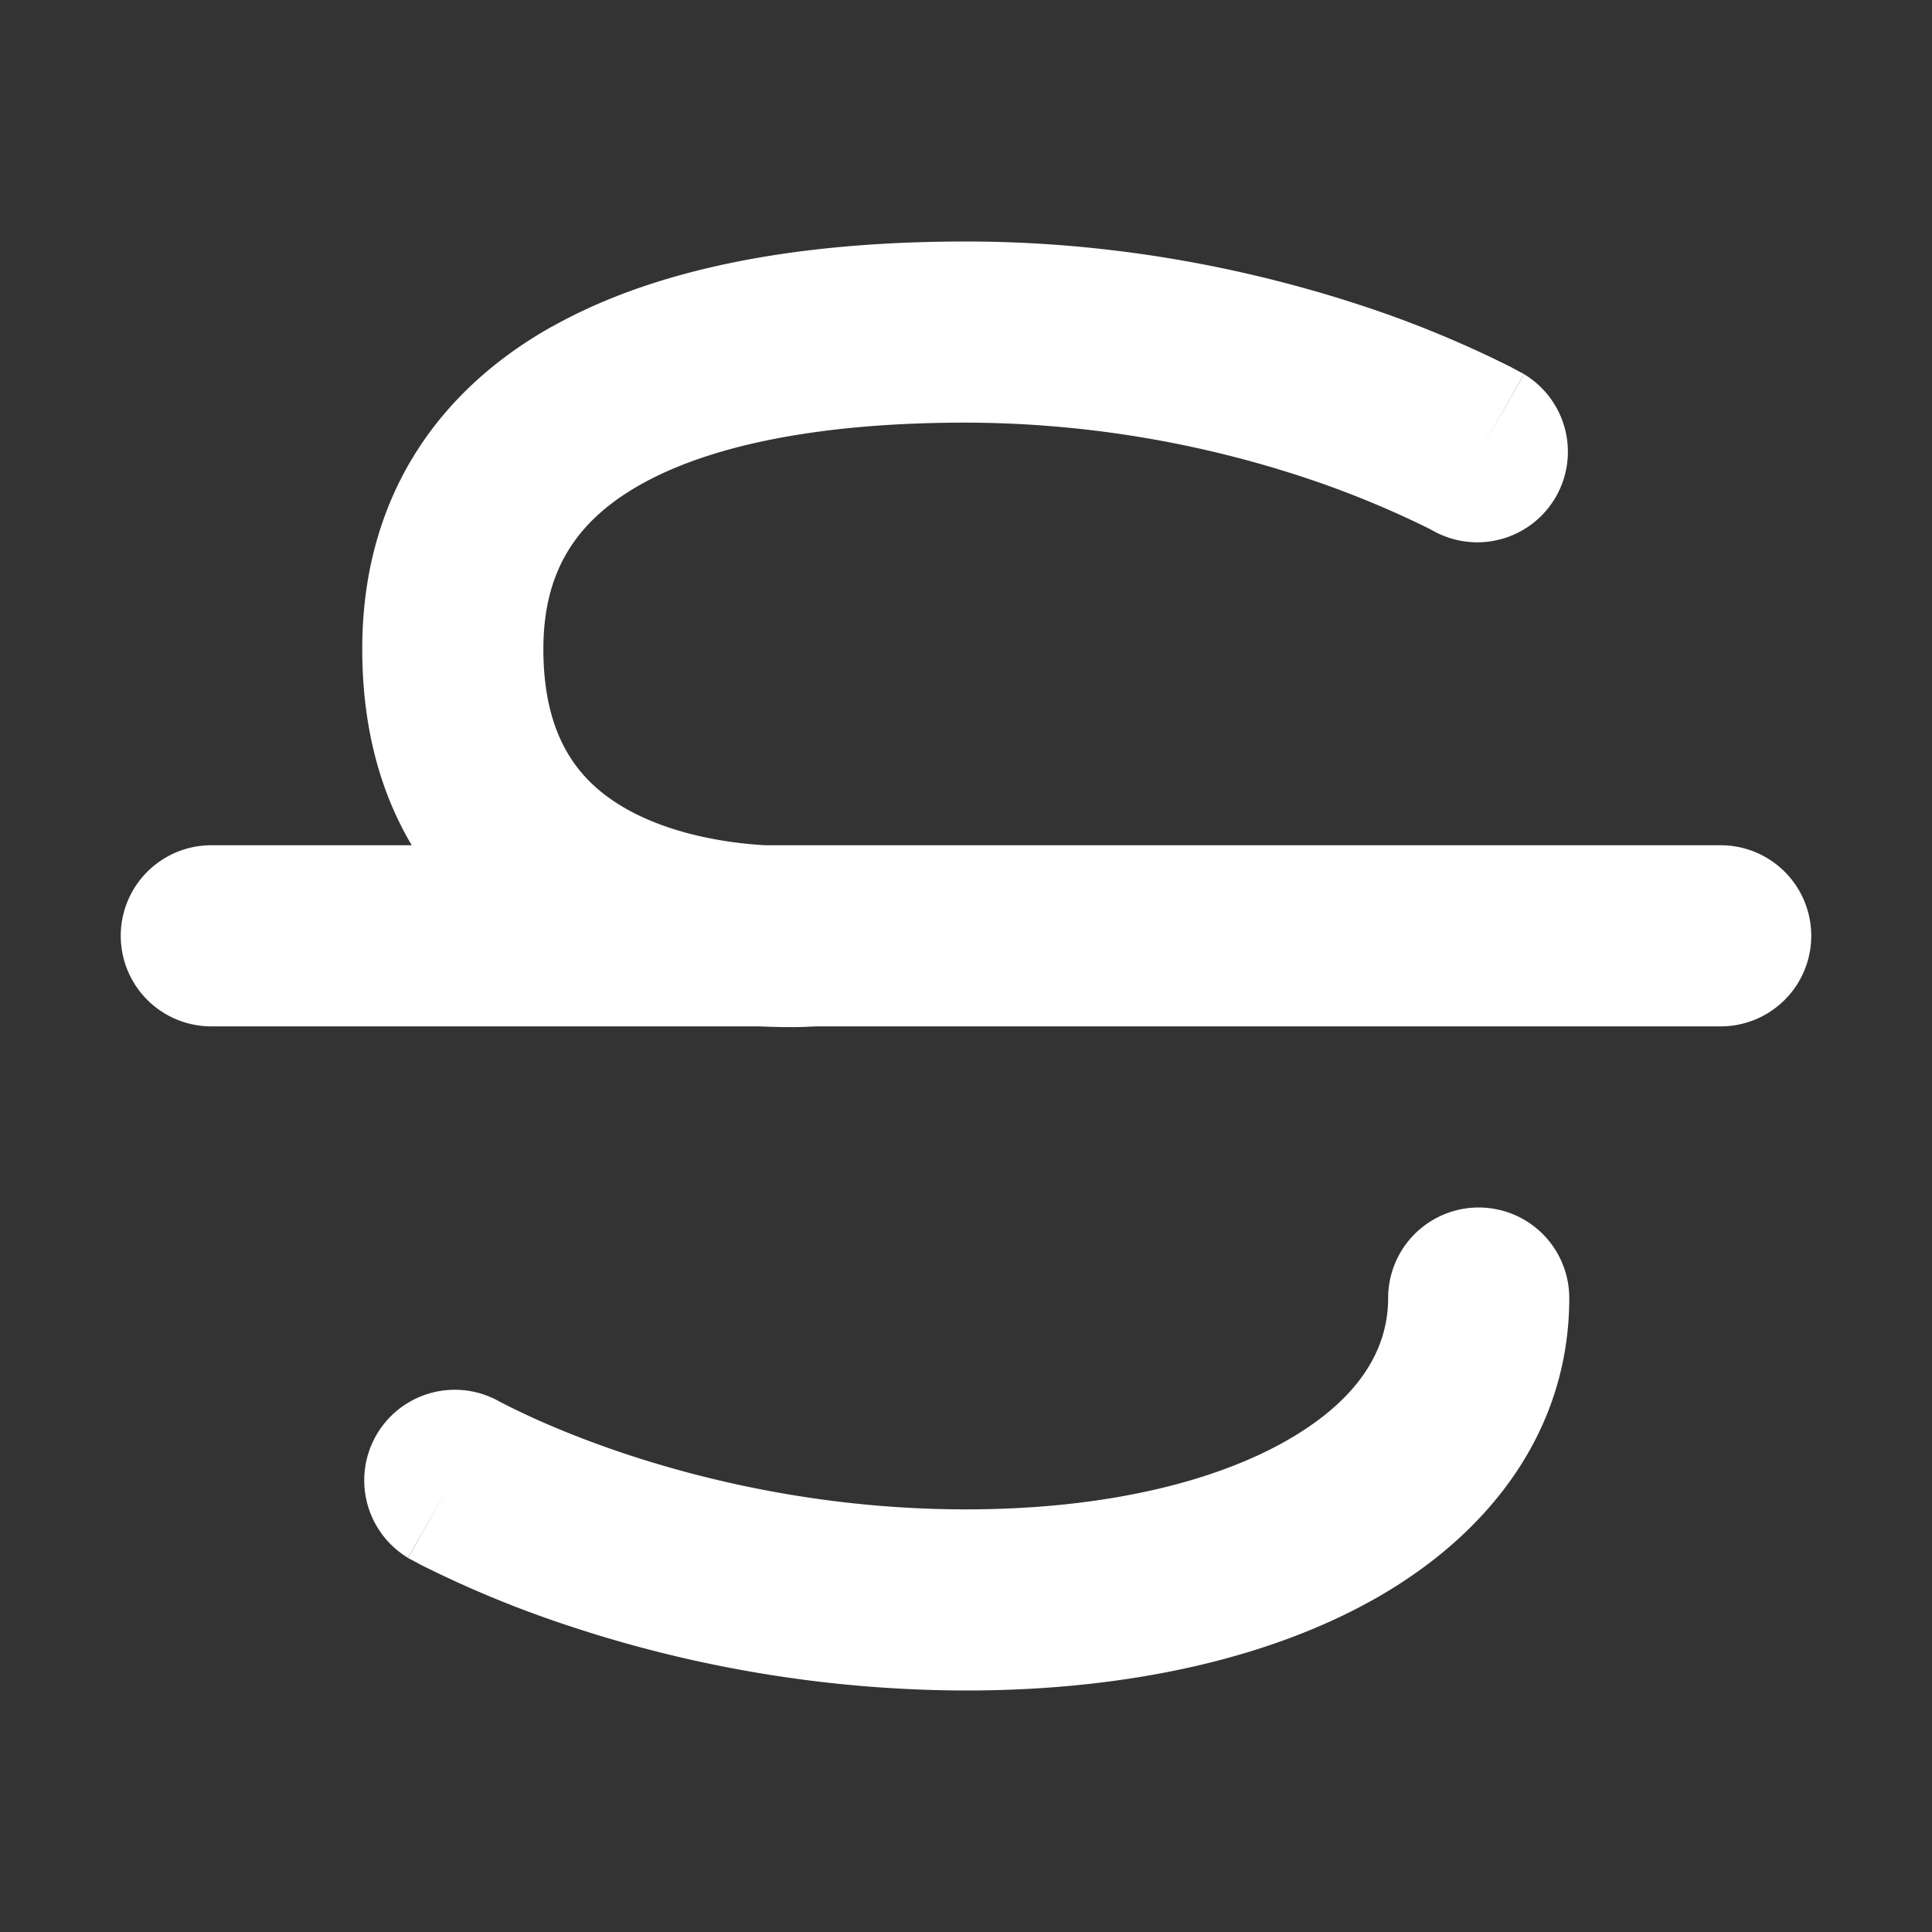 <svg xmlns="http://www.w3.org/2000/svg" width="32" height="32" fill="none" viewBox="0 0 16 16"><rect x="0" y="0" width="16" height="16" fill="#333333" stroke="none"/><path fill="none" d="M0 0h16v16H0z"/><path fill="#fff" fill-rule="evenodd" d="M4.57 2.706C5.484 2.192 6.697 2 8 2c1.349 0 2.492.27 3.3.538a9 9 0 0 1 1.215.503l.074.04.022.011.007.004.002.002h.001l-.371.652.372-.651a.75.75 0 0 1-.744 1.302l-.007-.004-.046-.024a8 8 0 0 0-1-.411A9 9 0 0 0 8 3.5c-1.197 0-2.109.183-2.695.513-.531.299-.805.715-.805 1.362 0 .732.294 1.078.62 1.284.372.234.852.32 1.216.341h7.914a.75.75 0 0 1 0 1.5H6.76l-.111.005a5 5 0 0 1-.354-.005H1.75a.75.75 0 0 1 0-1.5h1.66C3.154 6.57 3 6.033 3 5.375c0-1.228.601-2.125 1.57-2.67M12.246 10a.75.75 0 0 1 .75.75c0 1.088-.648 1.929-1.557 2.46-.898.524-2.101.79-3.439.79a10.5 10.5 0 0 1-3.3-.539 9 9 0 0 1-1.215-.502l-.074-.04-.022-.011-.007-.004-.002-.002h-.001l.371-.652-.372.651a.75.75 0 0 1 .742-1.303h.001l.008.005.046.024q.065.034.202.098c.181.084.452.198.798.314.692.23 1.674.461 2.825.461 1.162 0 2.082-.234 2.682-.585.588-.344.814-.753.814-1.165a.75.75 0 0 1 .75-.75" clip-rule="evenodd"/></svg>